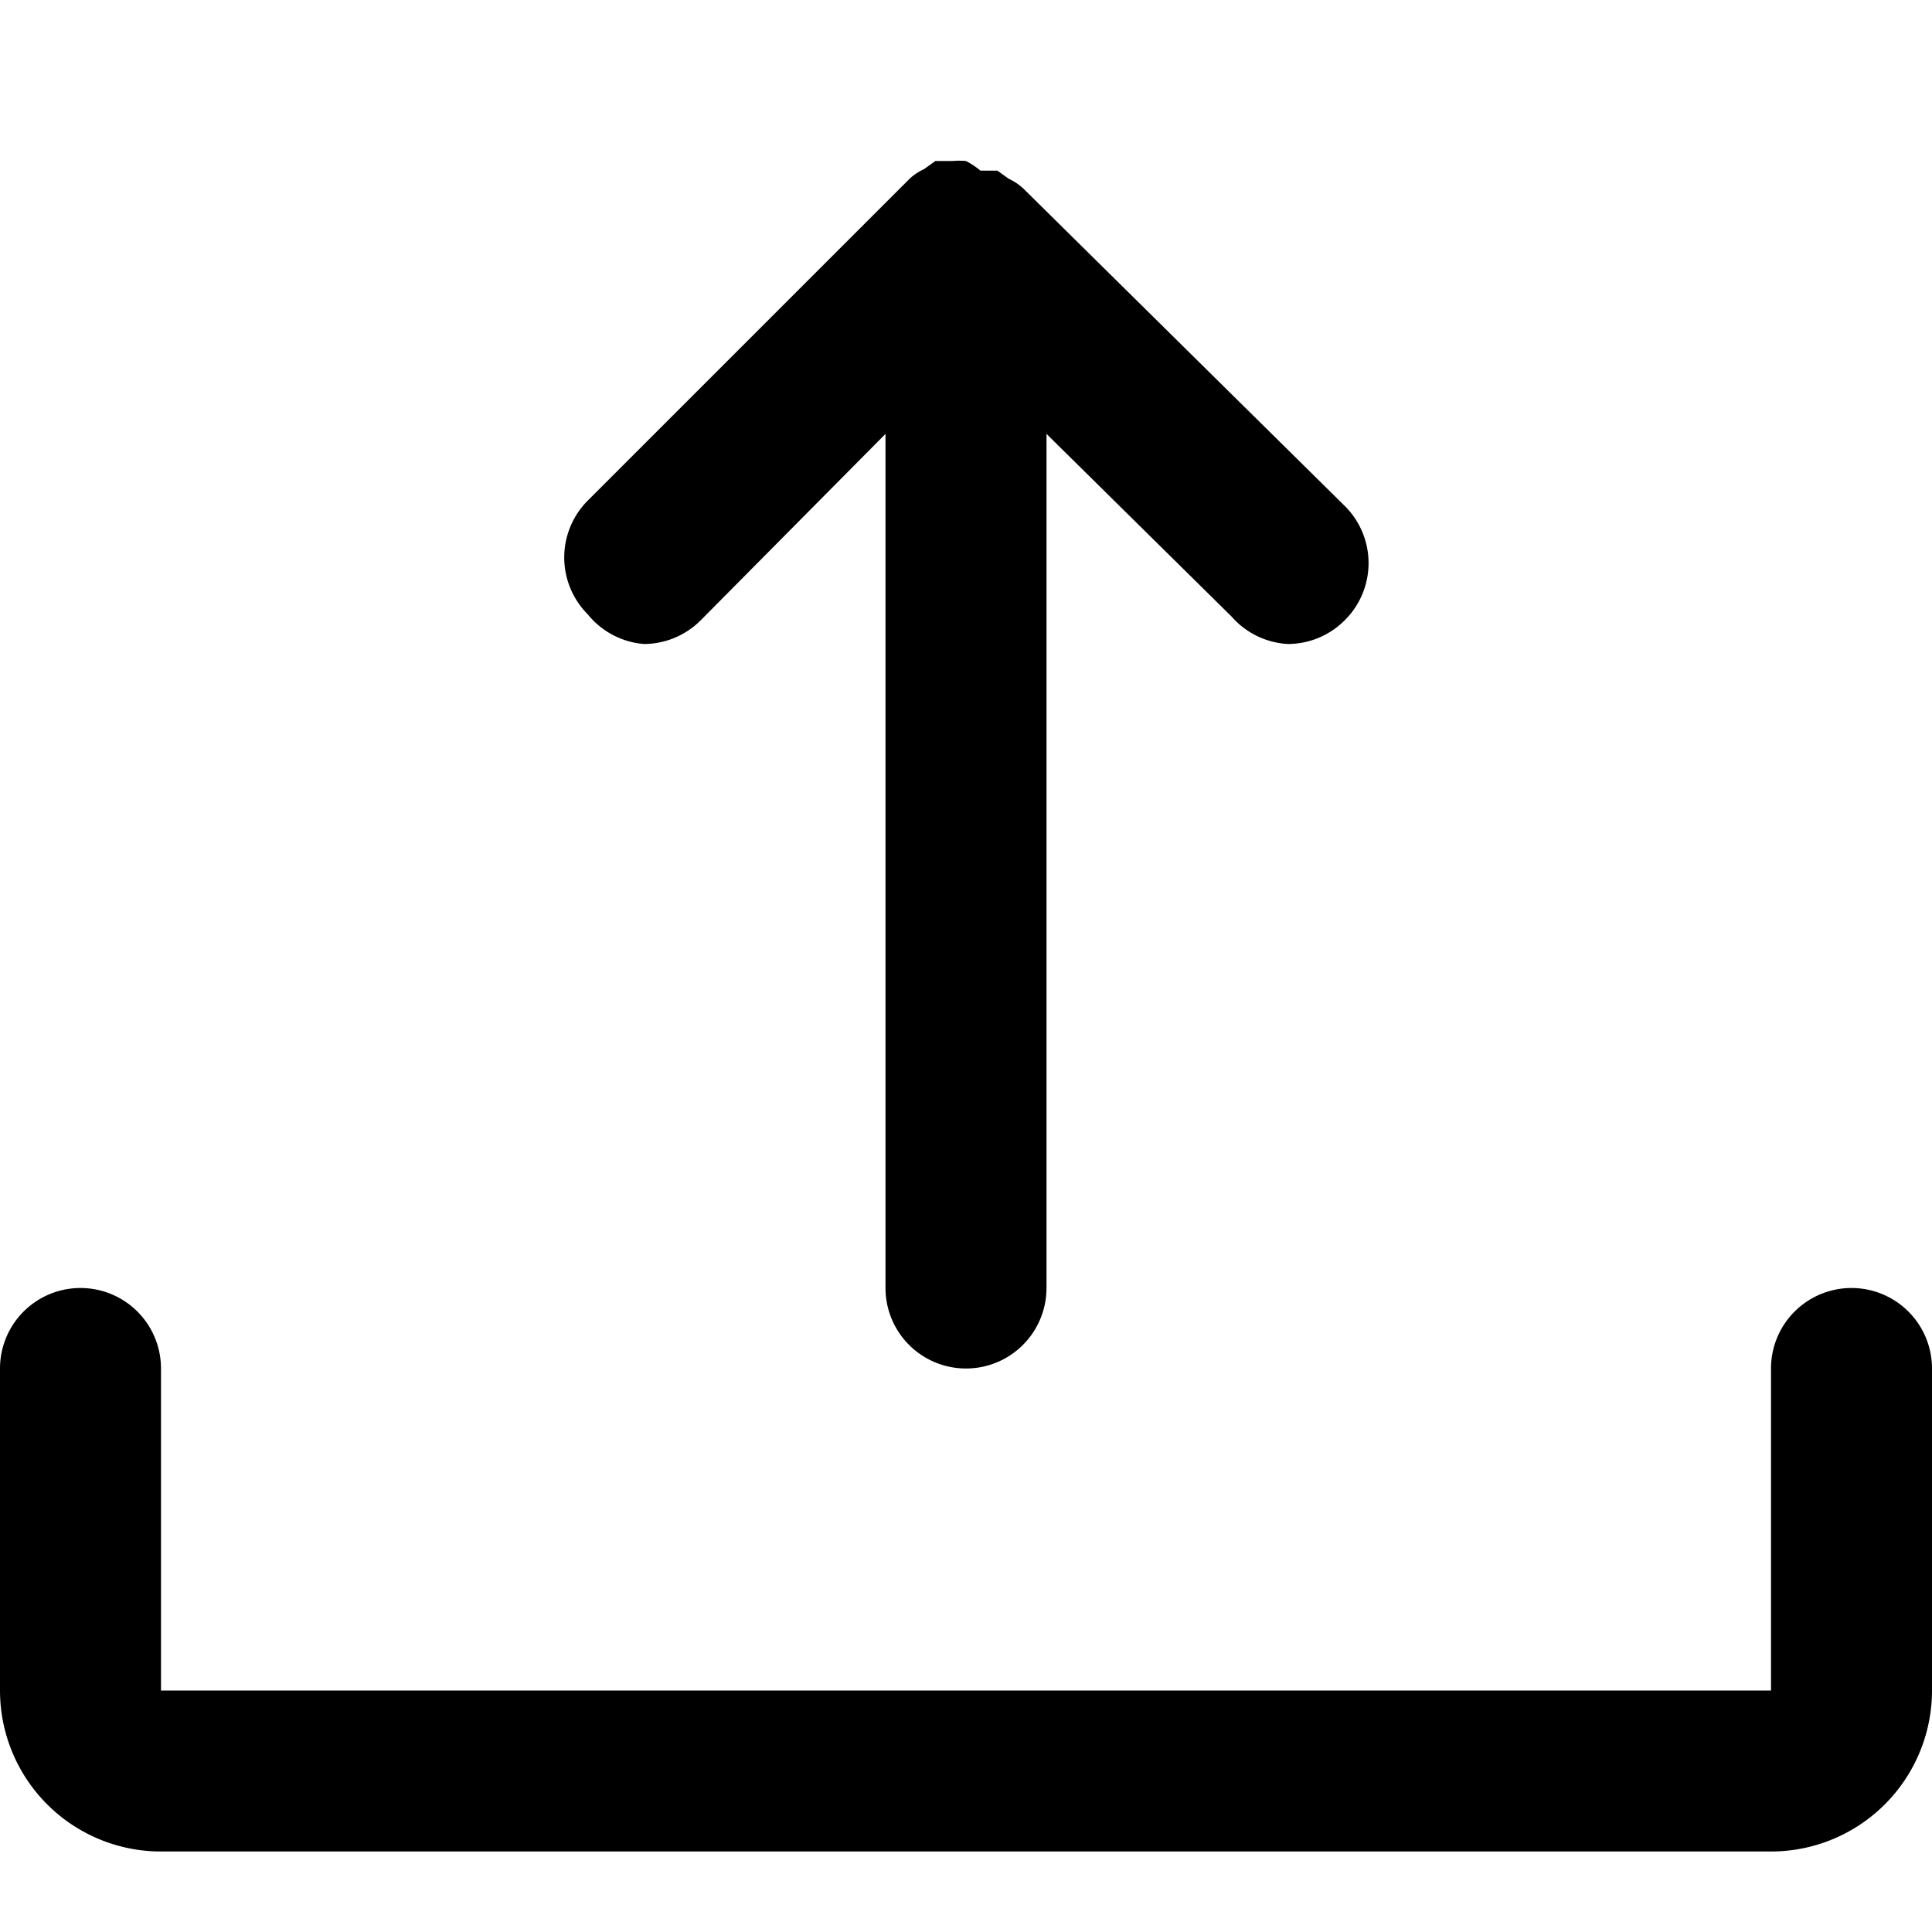 <svg xmlns="http://www.w3.org/2000/svg" width="24" height="24" viewBox="0 0 24 24">
  <g>
    <path d="M23,16a1,1,0,0,0-1,1v4H2V17a1,1,0,0,0-2,0v4a2,2,0,0,0,2,2H22a2,2,0,0,0,2-2V17A1,1,0,0,0,23,16Z" fill="currentColor"/>
    <path d="M8,8a1,1,0,0,0,.7-.29L11,5.39V16a1,1,0,0,0,2,0V5.39l2.3,2.27A1,1,0,0,0,16,8a1,1,0,0,0,.71-.3,1,1,0,0,0,0-1.41l-4-3.95a.71.71,0,0,0-.18-.12l-.14-.1-.21,0A1,1,0,0,0,12,2a1,1,0,0,0-.17,0l-.21,0-.14.1a.71.71,0,0,0-.18.12l-4,4a1,1,0,0,0,0,1.41A1,1,0,0,0,8,8Z" fill="currentColor"/>
  </g>
</svg>
